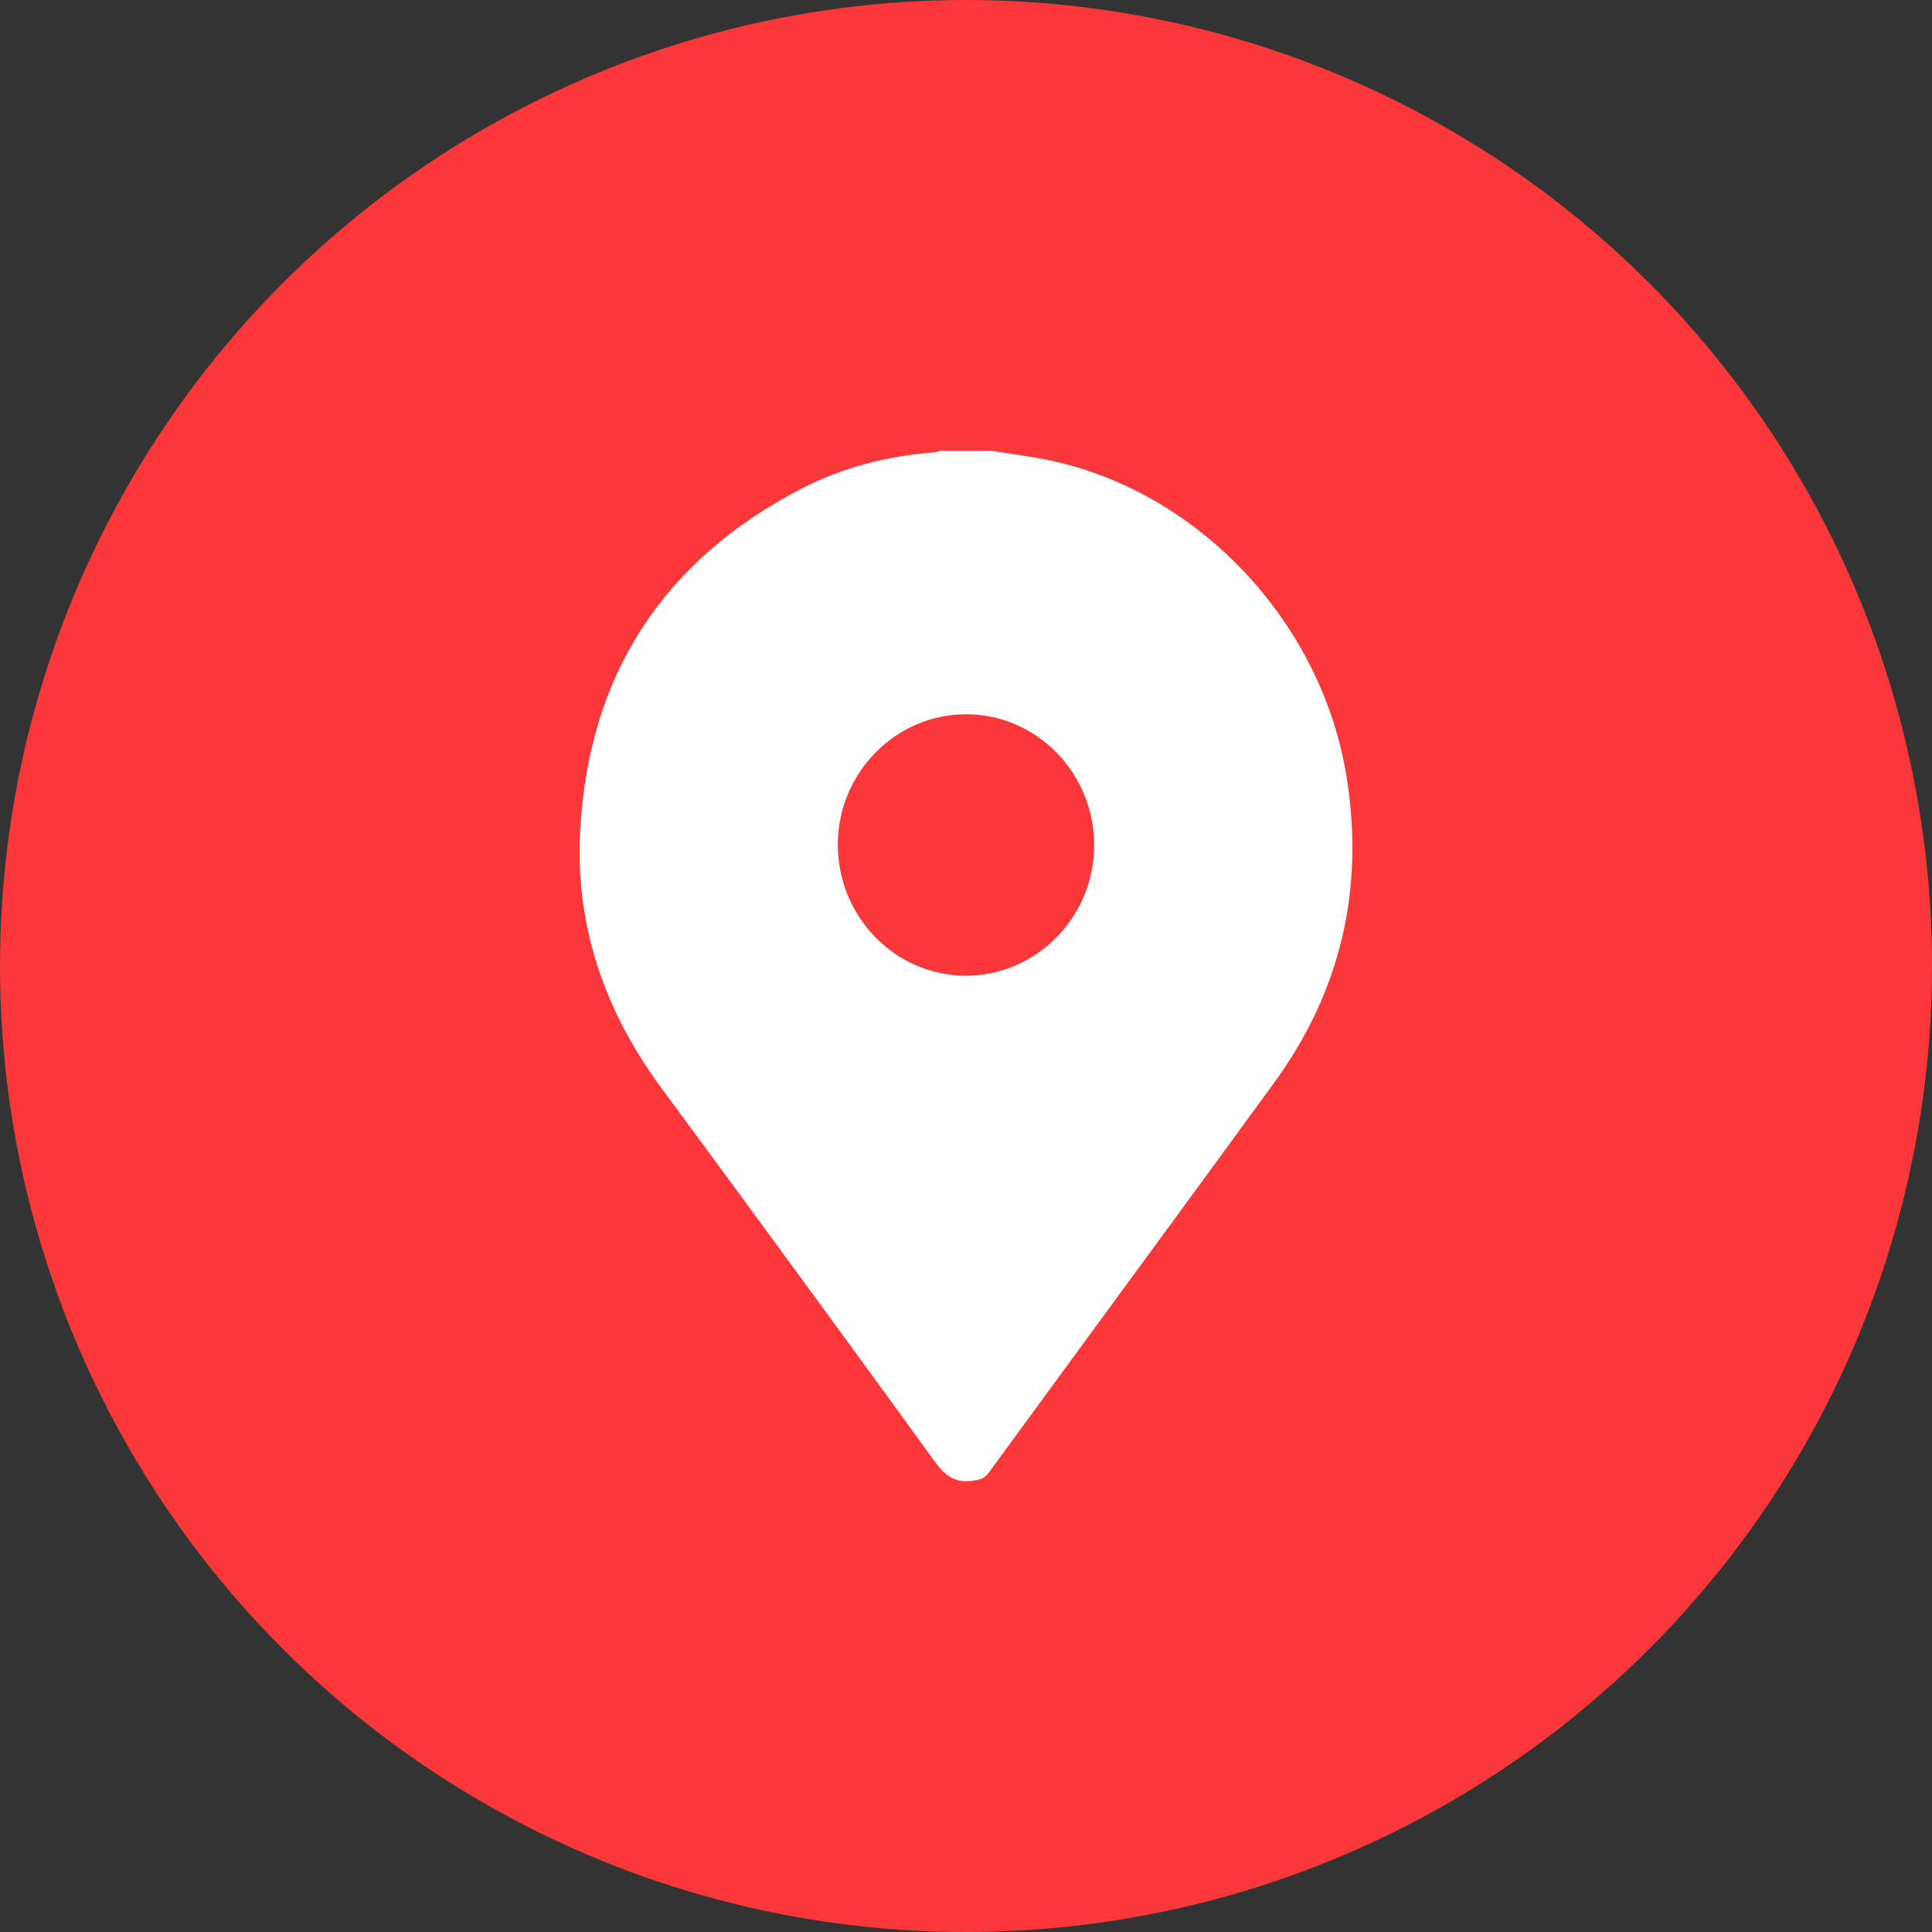 <svg width="60" height="60" viewBox="0 0 60 60" fill="none" xmlns="http://www.w3.org/2000/svg">
<rect x="0" y="0" width="60" height="60" fill="#333333" stroke="none"/>
<circle cx="30" cy="30" r="30" fill="#FA3839"/>
<path d="M30.796 14C31.438 14.106 32.088 14.181 32.722 14.323C37.328 15.353 41.067 19.394 41.823 24.145C42.377 27.629 41.631 30.799 39.566 33.631C36.621 37.672 33.655 41.699 30.706 45.737C30.564 45.93 30.413 45.959 30.2 45.987C29.678 46.056 29.365 45.849 29.05 45.416C26.229 41.527 23.389 37.651 20.537 33.785C18.798 31.43 17.867 28.795 18.015 25.851C18.262 20.965 20.596 17.411 24.862 15.19C26.154 14.517 27.548 14.164 28.997 14.049C29.067 14.043 29.135 14.017 29.204 14C29.735 14 30.266 14 30.796 14ZM30.009 22.182C27.823 22.178 26.027 23.995 26.019 26.217C26.011 28.462 27.796 30.298 29.991 30.301C32.177 30.304 33.972 28.49 33.981 26.266C33.99 24.02 32.205 22.185 30.009 22.182Z" fill="white"/>
</svg>
